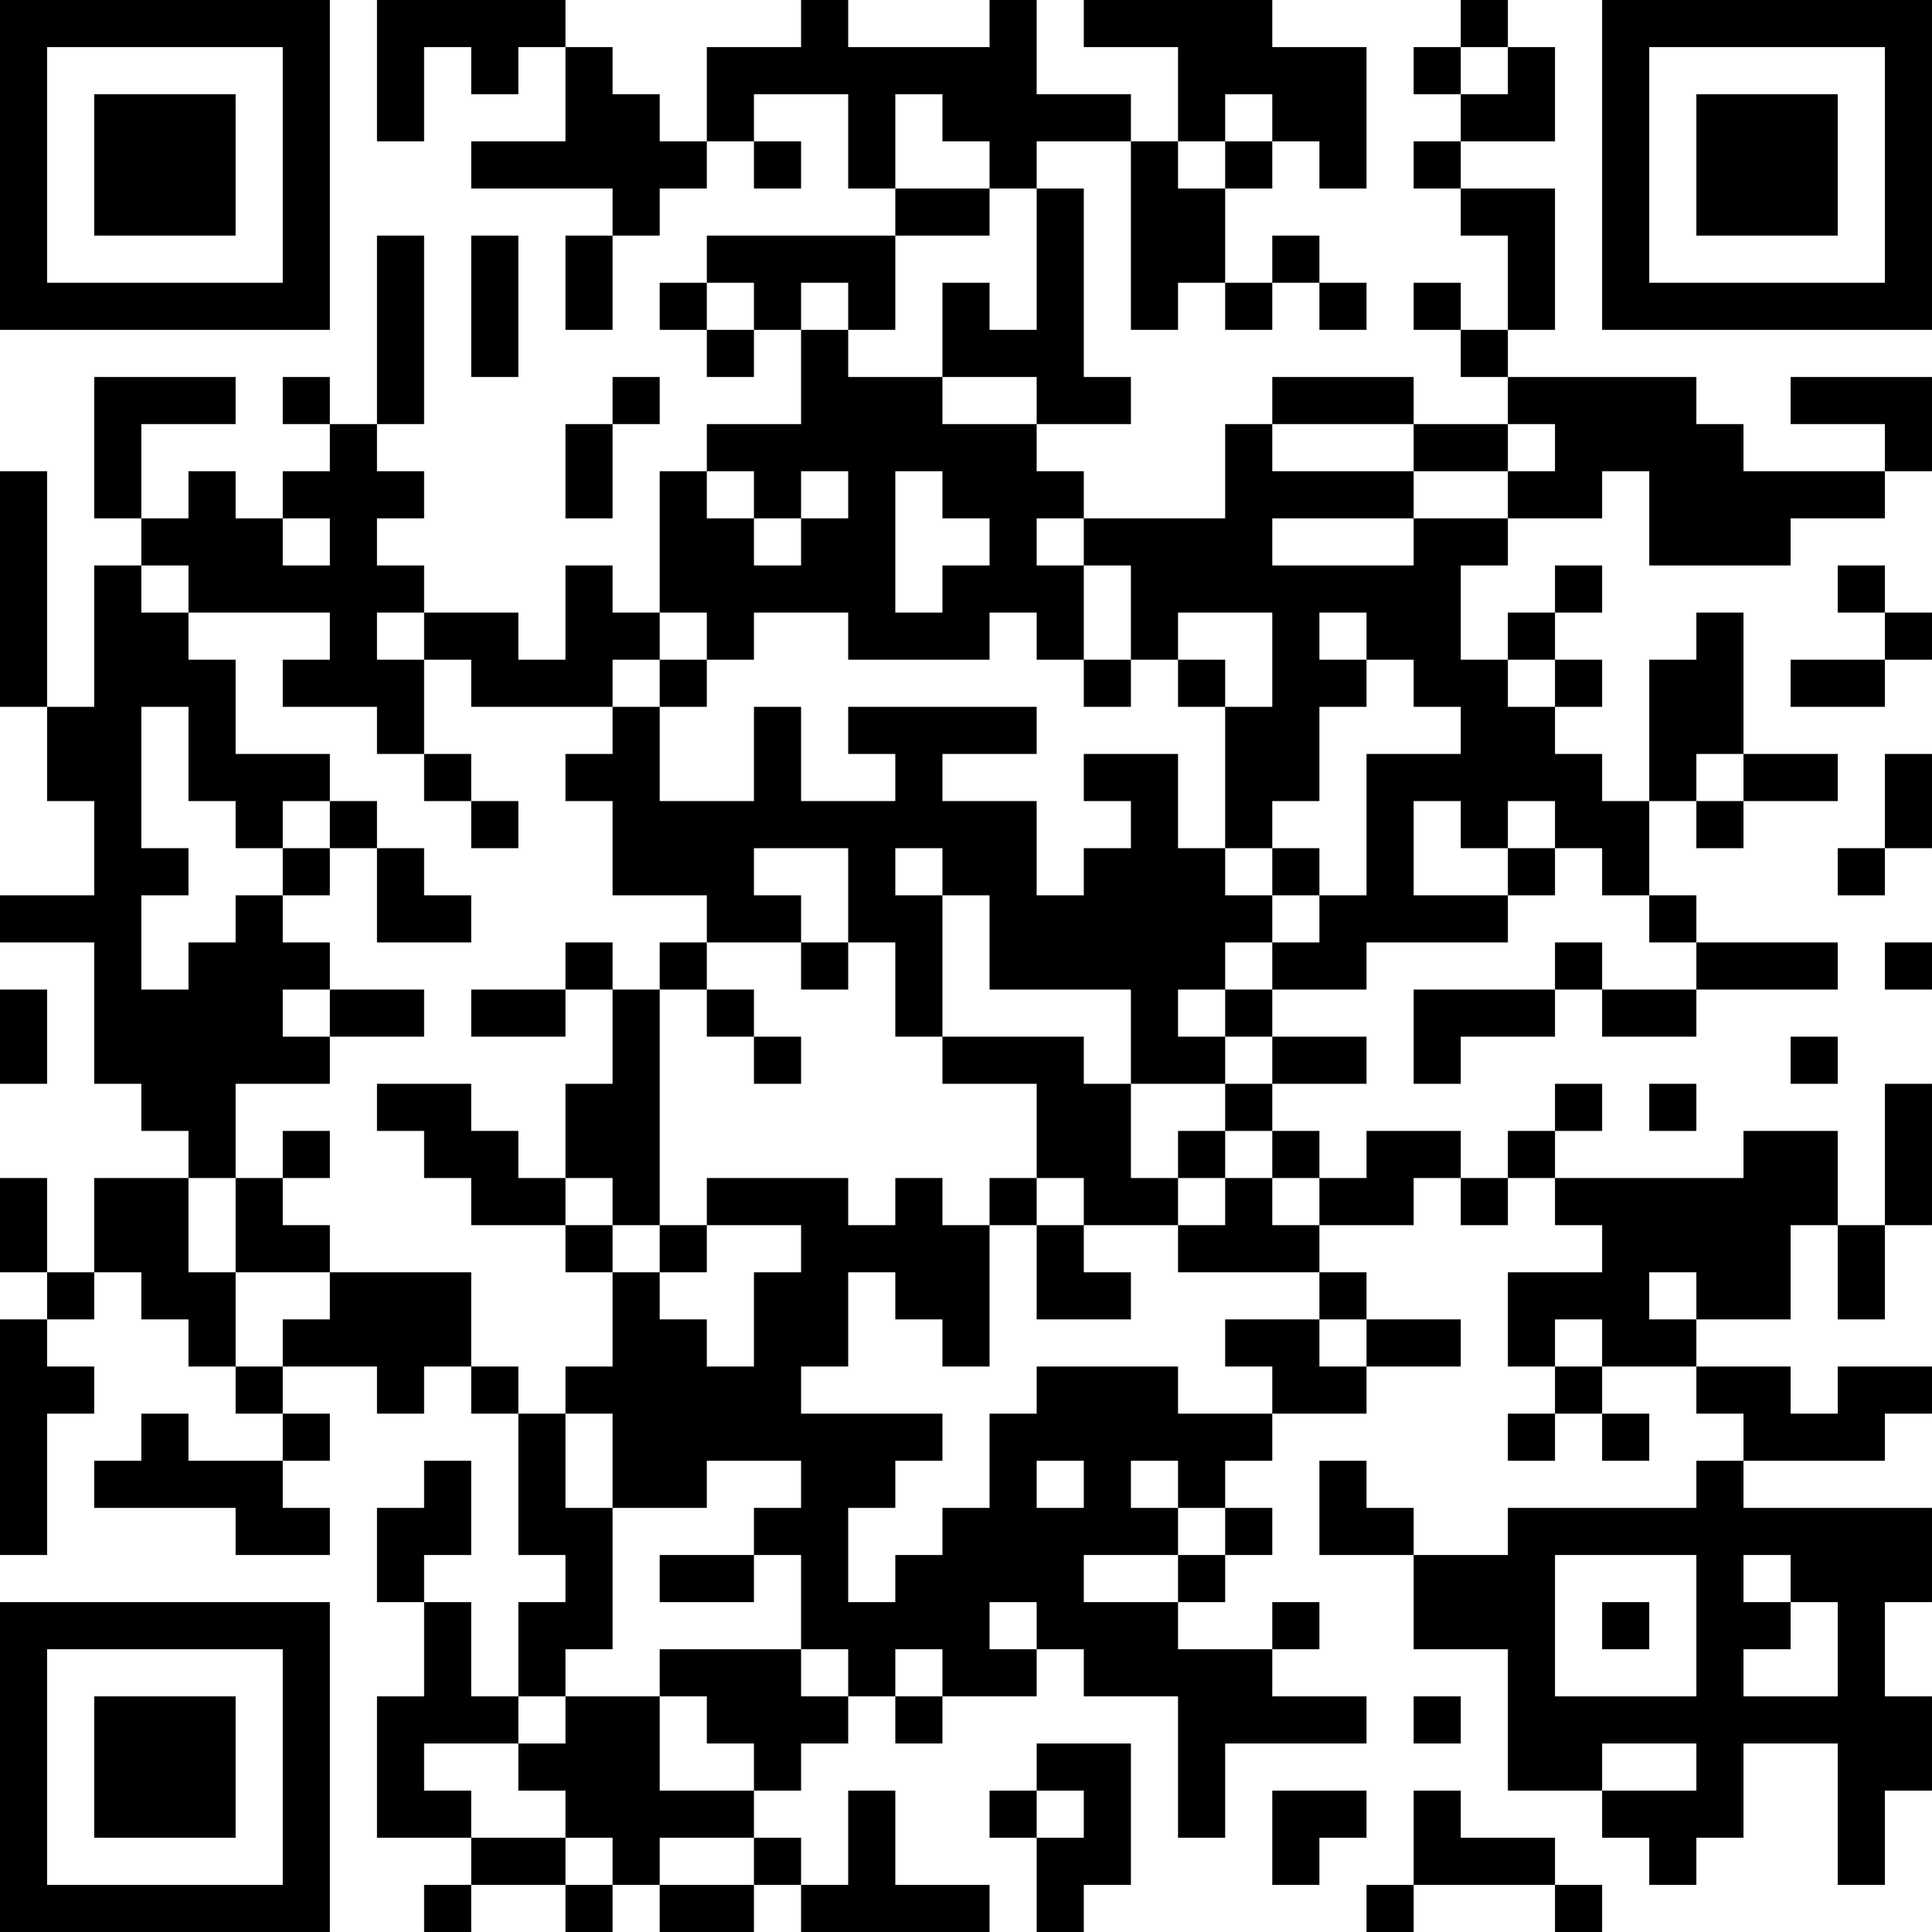 <?xml version="1.0" encoding="UTF-8"?>
<svg xmlns="http://www.w3.org/2000/svg" version="1.1" width="200" height="200" viewBox="0 0 200 200"><rect x="0" y="0" width="200" height="200" fill="#ffffff"/><g transform="scale(4.878)"><g transform="translate(0,0)"><path fill-rule="evenodd" d="M8 0L8 3L9 3L9 1L10 1L10 2L11 2L11 1L12 1L12 3L10 3L10 4L13 4L13 5L12 5L12 7L13 7L13 5L14 5L14 4L15 4L15 3L16 3L16 4L17 4L17 3L16 3L16 2L18 2L18 4L19 4L19 5L15 5L15 6L14 6L14 7L15 7L15 8L16 8L16 7L17 7L17 9L15 9L15 10L14 10L14 13L13 13L13 12L12 12L12 14L11 14L11 13L9 13L9 12L8 12L8 11L9 11L9 10L8 10L8 9L9 9L9 5L8 5L8 9L7 9L7 8L6 8L6 9L7 9L7 10L6 10L6 11L5 11L5 10L4 10L4 11L3 11L3 9L5 9L5 8L2 8L2 11L3 11L3 12L2 12L2 15L1 15L1 10L0 10L0 15L1 15L1 17L2 17L2 19L0 19L0 20L2 20L2 23L3 23L3 24L4 24L4 25L2 25L2 27L1 27L1 25L0 25L0 27L1 27L1 28L0 28L0 33L1 33L1 30L2 30L2 29L1 29L1 28L2 28L2 27L3 27L3 28L4 28L4 29L5 29L5 30L6 30L6 31L4 31L4 30L3 30L3 31L2 31L2 32L5 32L5 33L7 33L7 32L6 32L6 31L7 31L7 30L6 30L6 29L8 29L8 30L9 30L9 29L10 29L10 30L11 30L11 33L12 33L12 34L11 34L11 36L10 36L10 34L9 34L9 33L10 33L10 31L9 31L9 32L8 32L8 34L9 34L9 36L8 36L8 39L10 39L10 40L9 40L9 41L10 41L10 40L12 40L12 41L13 41L13 40L14 40L14 41L16 41L16 40L17 40L17 41L21 41L21 40L19 40L19 38L18 38L18 40L17 40L17 39L16 39L16 38L17 38L17 37L18 37L18 36L19 36L19 37L20 37L20 36L22 36L22 35L23 35L23 36L25 36L25 39L26 39L26 37L29 37L29 36L27 36L27 35L28 35L28 34L27 34L27 35L25 35L25 34L26 34L26 33L27 33L27 32L26 32L26 31L27 31L27 30L29 30L29 29L31 29L31 28L29 28L29 27L28 27L28 26L30 26L30 25L31 25L31 26L32 26L32 25L33 25L33 26L34 26L34 27L32 27L32 29L33 29L33 30L32 30L32 31L33 31L33 30L34 30L34 31L35 31L35 30L34 30L34 29L36 29L36 30L37 30L37 31L36 31L36 32L32 32L32 33L30 33L30 32L29 32L29 31L28 31L28 33L30 33L30 35L32 35L32 38L34 38L34 39L35 39L35 40L36 40L36 39L37 39L37 37L39 37L39 40L40 40L40 38L41 38L41 36L40 36L40 34L41 34L41 32L37 32L37 31L40 31L40 30L41 30L41 29L39 29L39 30L38 30L38 29L36 29L36 28L38 28L38 26L39 26L39 28L40 28L40 26L41 26L41 23L40 23L40 26L39 26L39 24L37 24L37 25L33 25L33 24L34 24L34 23L33 23L33 24L32 24L32 25L31 25L31 24L29 24L29 25L28 25L28 24L27 24L27 23L29 23L29 22L27 22L27 21L29 21L29 20L32 20L32 19L33 19L33 18L34 18L34 19L35 19L35 20L36 20L36 21L34 21L34 20L33 20L33 21L30 21L30 23L31 23L31 22L33 22L33 21L34 21L34 22L36 22L36 21L39 21L39 20L36 20L36 19L35 19L35 17L36 17L36 18L37 18L37 17L39 17L39 16L37 16L37 13L36 13L36 14L35 14L35 17L34 17L34 16L33 16L33 15L34 15L34 14L33 14L33 13L34 13L34 12L33 12L33 13L32 13L32 14L31 14L31 12L32 12L32 11L34 11L34 10L35 10L35 12L38 12L38 11L40 11L40 10L41 10L41 8L38 8L38 9L40 9L40 10L37 10L37 9L36 9L36 8L32 8L32 7L33 7L33 4L31 4L31 3L33 3L33 1L32 1L32 0L31 0L31 1L30 1L30 2L31 2L31 3L30 3L30 4L31 4L31 5L32 5L32 7L31 7L31 6L30 6L30 7L31 7L31 8L32 8L32 9L30 9L30 8L27 8L27 9L26 9L26 11L23 11L23 10L22 10L22 9L24 9L24 8L23 8L23 4L22 4L22 3L24 3L24 7L25 7L25 6L26 6L26 7L27 7L27 6L28 6L28 7L29 7L29 6L28 6L28 5L27 5L27 6L26 6L26 4L27 4L27 3L28 3L28 4L29 4L29 1L27 1L27 0L23 0L23 1L25 1L25 3L24 3L24 2L22 2L22 0L21 0L21 1L18 1L18 0L17 0L17 1L15 1L15 3L14 3L14 2L13 2L13 1L12 1L12 0ZM31 1L31 2L32 2L32 1ZM19 2L19 4L21 4L21 5L19 5L19 7L18 7L18 6L17 6L17 7L18 7L18 8L20 8L20 9L22 9L22 8L20 8L20 6L21 6L21 7L22 7L22 4L21 4L21 3L20 3L20 2ZM26 2L26 3L25 3L25 4L26 4L26 3L27 3L27 2ZM10 5L10 8L11 8L11 5ZM15 6L15 7L16 7L16 6ZM13 8L13 9L12 9L12 11L13 11L13 9L14 9L14 8ZM27 9L27 10L30 10L30 11L27 11L27 12L30 12L30 11L32 11L32 10L33 10L33 9L32 9L32 10L30 10L30 9ZM15 10L15 11L16 11L16 12L17 12L17 11L18 11L18 10L17 10L17 11L16 11L16 10ZM19 10L19 13L20 13L20 12L21 12L21 11L20 11L20 10ZM6 11L6 12L7 12L7 11ZM22 11L22 12L23 12L23 14L22 14L22 13L21 13L21 14L18 14L18 13L16 13L16 14L15 14L15 13L14 13L14 14L13 14L13 15L10 15L10 14L9 14L9 13L8 13L8 14L9 14L9 16L8 16L8 15L6 15L6 14L7 14L7 13L4 13L4 12L3 12L3 13L4 13L4 14L5 14L5 16L7 16L7 17L6 17L6 18L5 18L5 17L4 17L4 15L3 15L3 18L4 18L4 19L3 19L3 21L4 21L4 20L5 20L5 19L6 19L6 20L7 20L7 21L6 21L6 22L7 22L7 23L5 23L5 25L4 25L4 27L5 27L5 29L6 29L6 28L7 28L7 27L10 27L10 29L11 29L11 30L12 30L12 32L13 32L13 35L12 35L12 36L11 36L11 37L9 37L9 38L10 38L10 39L12 39L12 40L13 40L13 39L12 39L12 38L11 38L11 37L12 37L12 36L14 36L14 38L16 38L16 37L15 37L15 36L14 36L14 35L17 35L17 36L18 36L18 35L17 35L17 33L16 33L16 32L17 32L17 31L15 31L15 32L13 32L13 30L12 30L12 29L13 29L13 27L14 27L14 28L15 28L15 29L16 29L16 27L17 27L17 26L15 26L15 25L18 25L18 26L19 26L19 25L20 25L20 26L21 26L21 29L20 29L20 28L19 28L19 27L18 27L18 29L17 29L17 30L20 30L20 31L19 31L19 32L18 32L18 34L19 34L19 33L20 33L20 32L21 32L21 30L22 30L22 29L25 29L25 30L27 30L27 29L26 29L26 28L28 28L28 29L29 29L29 28L28 28L28 27L25 27L25 26L26 26L26 25L27 25L27 26L28 26L28 25L27 25L27 24L26 24L26 23L27 23L27 22L26 22L26 21L27 21L27 20L28 20L28 19L29 19L29 16L31 16L31 15L30 15L30 14L29 14L29 13L28 13L28 14L29 14L29 15L28 15L28 17L27 17L27 18L26 18L26 15L27 15L27 13L25 13L25 14L24 14L24 12L23 12L23 11ZM39 12L39 13L40 13L40 14L38 14L38 15L40 15L40 14L41 14L41 13L40 13L40 12ZM14 14L14 15L13 15L13 16L12 16L12 17L13 17L13 19L15 19L15 20L14 20L14 21L13 21L13 20L12 20L12 21L10 21L10 22L12 22L12 21L13 21L13 23L12 23L12 25L11 25L11 24L10 24L10 23L8 23L8 24L9 24L9 25L10 25L10 26L12 26L12 27L13 27L13 26L14 26L14 27L15 27L15 26L14 26L14 21L15 21L15 22L16 22L16 23L17 23L17 22L16 22L16 21L15 21L15 20L17 20L17 21L18 21L18 20L19 20L19 22L20 22L20 23L22 23L22 25L21 25L21 26L22 26L22 28L24 28L24 27L23 27L23 26L25 26L25 25L26 25L26 24L25 24L25 25L24 25L24 23L26 23L26 22L25 22L25 21L26 21L26 20L27 20L27 19L28 19L28 18L27 18L27 19L26 19L26 18L25 18L25 16L23 16L23 17L24 17L24 18L23 18L23 19L22 19L22 17L20 17L20 16L22 16L22 15L18 15L18 16L19 16L19 17L17 17L17 15L16 15L16 17L14 17L14 15L15 15L15 14ZM23 14L23 15L24 15L24 14ZM25 14L25 15L26 15L26 14ZM32 14L32 15L33 15L33 14ZM9 16L9 17L10 17L10 18L11 18L11 17L10 17L10 16ZM36 16L36 17L37 17L37 16ZM40 16L40 18L39 18L39 19L40 19L40 18L41 18L41 16ZM7 17L7 18L6 18L6 19L7 19L7 18L8 18L8 20L10 20L10 19L9 19L9 18L8 18L8 17ZM30 17L30 19L32 19L32 18L33 18L33 17L32 17L32 18L31 18L31 17ZM16 18L16 19L17 19L17 20L18 20L18 18ZM19 18L19 19L20 19L20 22L23 22L23 23L24 23L24 21L21 21L21 19L20 19L20 18ZM40 20L40 21L41 21L41 20ZM0 21L0 23L1 23L1 21ZM7 21L7 22L9 22L9 21ZM38 22L38 23L39 23L39 22ZM35 23L35 24L36 24L36 23ZM6 24L6 25L5 25L5 27L7 27L7 26L6 26L6 25L7 25L7 24ZM12 25L12 26L13 26L13 25ZM22 25L22 26L23 26L23 25ZM35 27L35 28L36 28L36 27ZM33 28L33 29L34 29L34 28ZM22 31L22 32L23 32L23 31ZM24 31L24 32L25 32L25 33L23 33L23 34L25 34L25 33L26 33L26 32L25 32L25 31ZM14 33L14 34L16 34L16 33ZM33 33L33 36L36 36L36 33ZM37 33L37 34L38 34L38 35L37 35L37 36L39 36L39 34L38 34L38 33ZM21 34L21 35L22 35L22 34ZM34 34L34 35L35 35L35 34ZM19 35L19 36L20 36L20 35ZM30 36L30 37L31 37L31 36ZM22 37L22 38L21 38L21 39L22 39L22 41L23 41L23 40L24 40L24 37ZM34 37L34 38L36 38L36 37ZM22 38L22 39L23 39L23 38ZM27 38L27 40L28 40L28 39L29 39L29 38ZM30 38L30 40L29 40L29 41L30 41L30 40L33 40L33 41L34 41L34 40L33 40L33 39L31 39L31 38ZM14 39L14 40L16 40L16 39ZM0 0L0 7L7 7L7 0ZM1 1L1 6L6 6L6 1ZM2 2L2 5L5 5L5 2ZM34 0L34 7L41 7L41 0ZM35 1L35 6L40 6L40 1ZM36 2L36 5L39 5L39 2ZM0 34L0 41L7 41L7 34ZM1 35L1 40L6 40L6 35ZM2 36L2 39L5 39L5 36Z" fill="#000000"/></g></g></svg>

